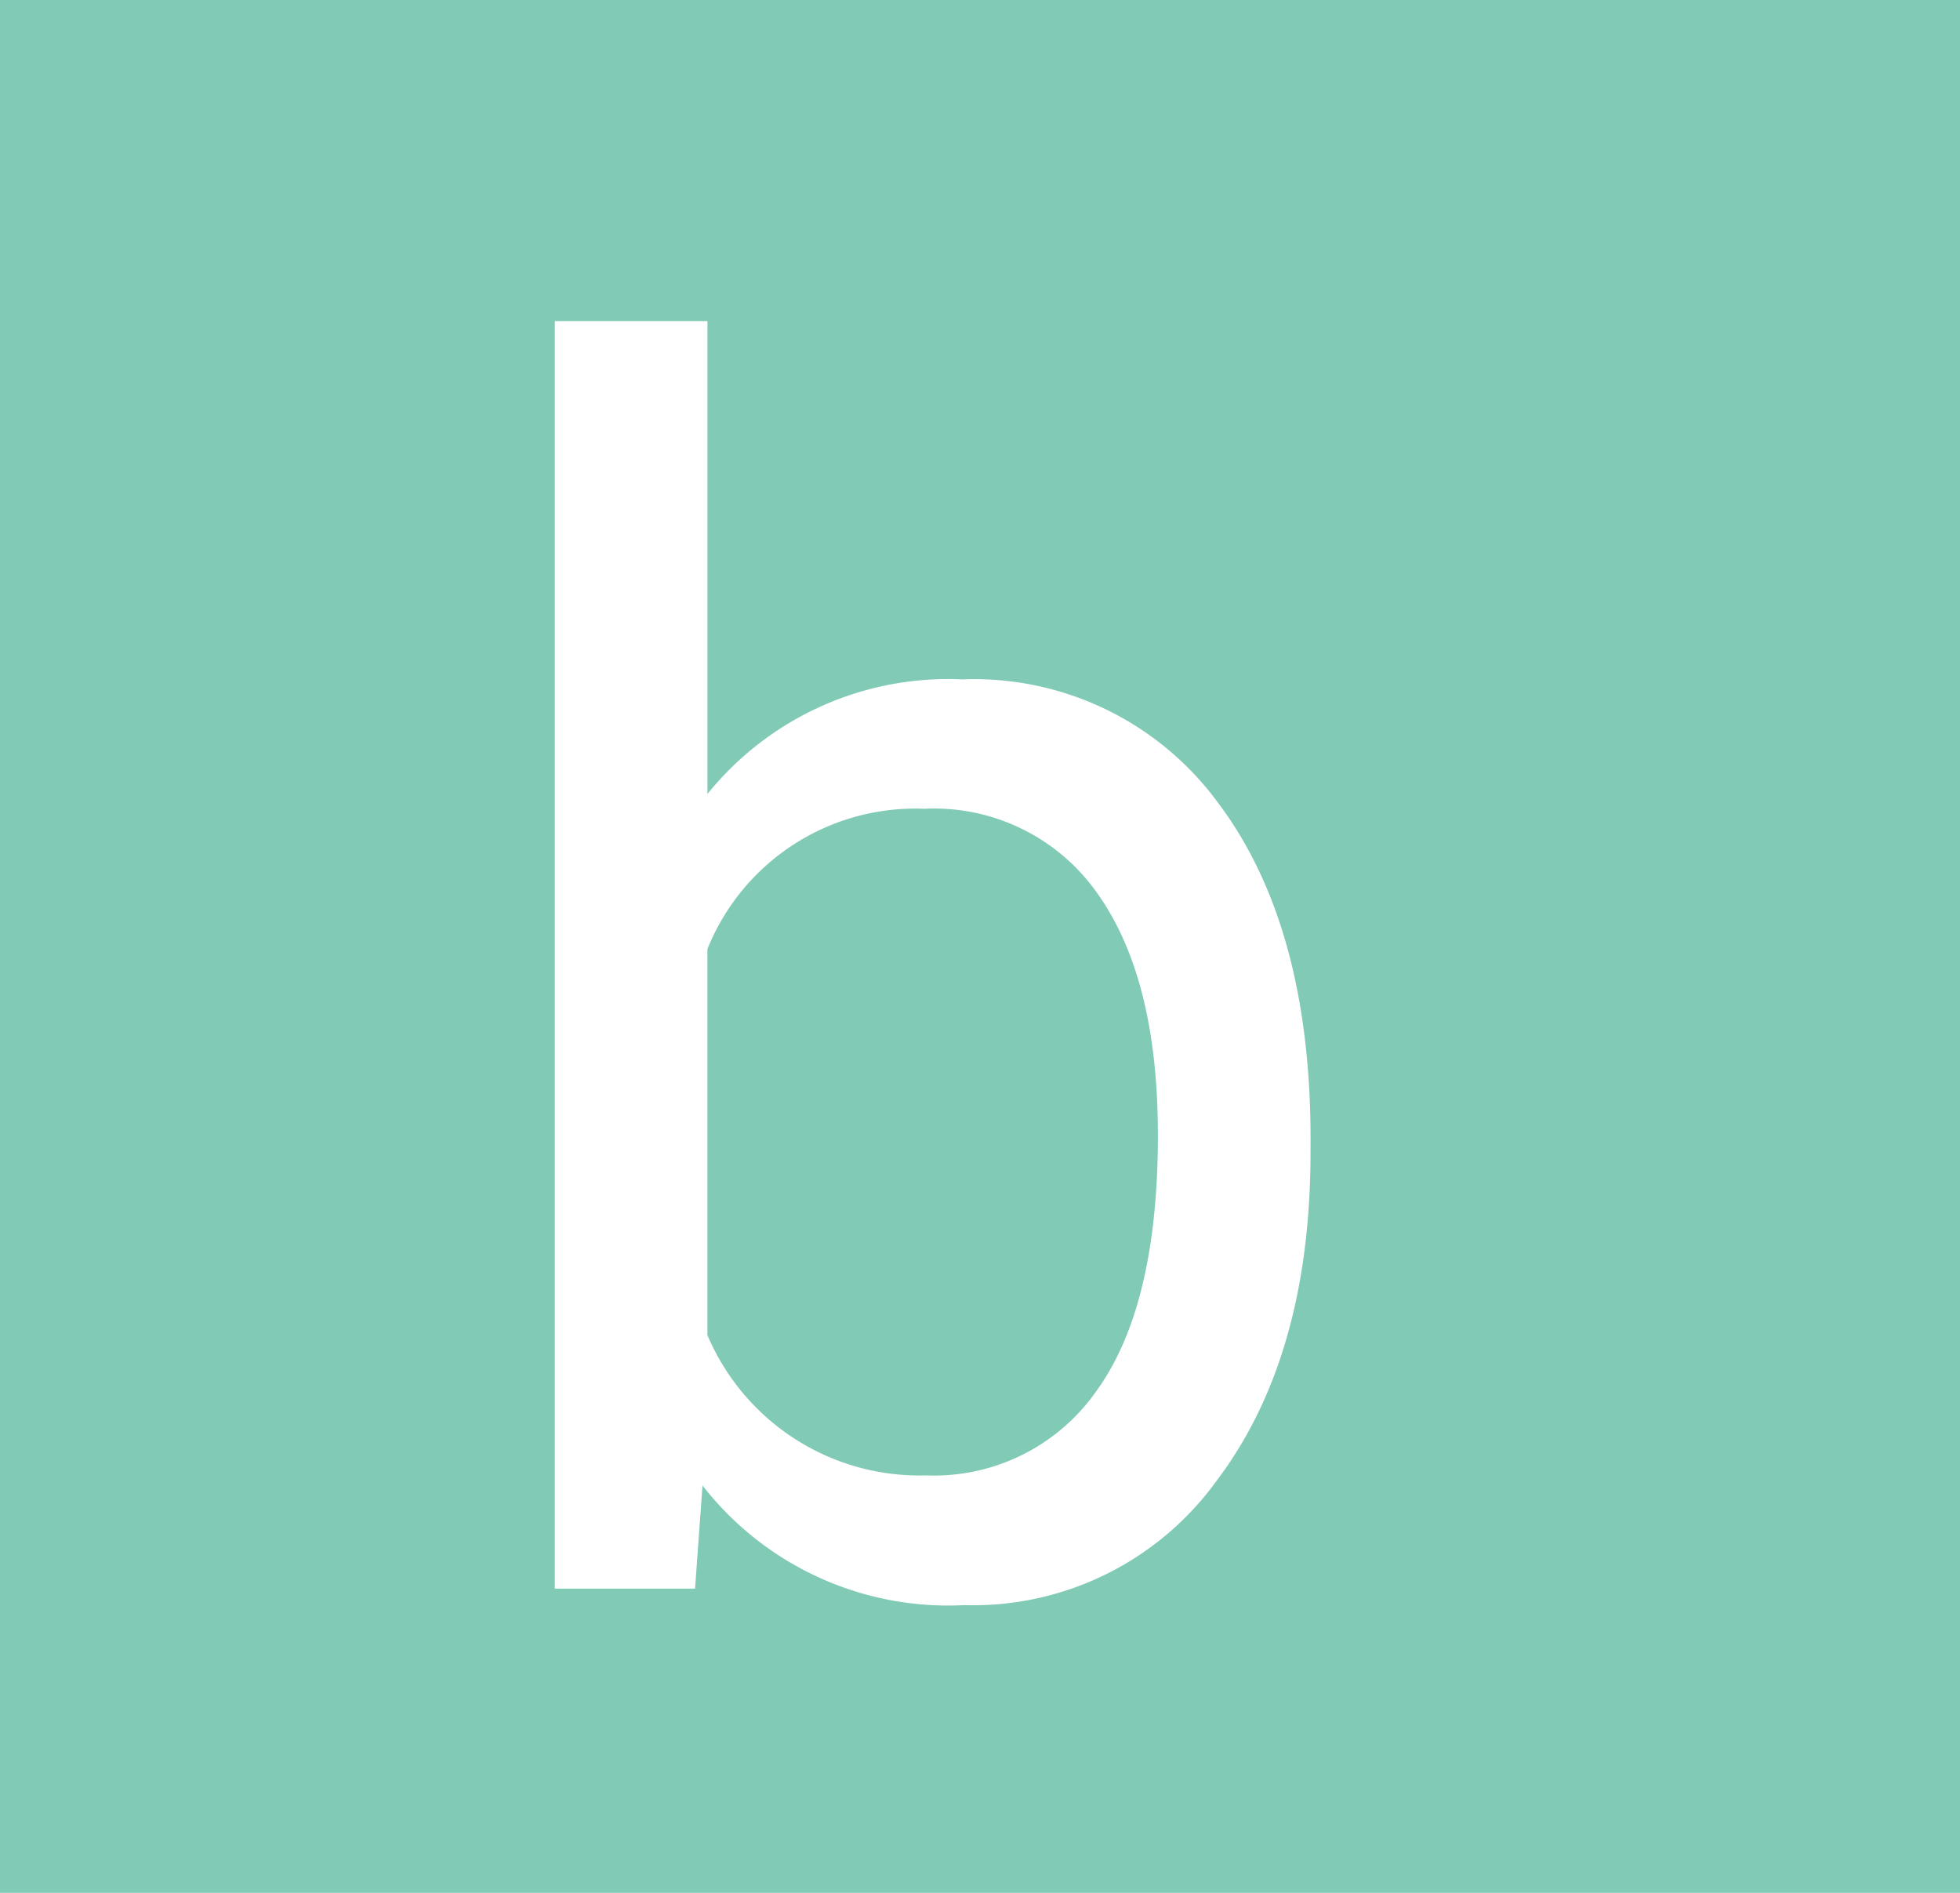 <svg xmlns="http://www.w3.org/2000/svg" width="58" height="56" viewBox="0 0 58 56">
  <g id="Grupo_965349" data-name="Grupo 965349" transform="translate(-285 -3499)">
    <rect id="Rectángulo_340715" data-name="Rectángulo 340715" width="58" height="56" transform="translate(285 3499)" fill="#80cab6"/>
    <path id="Trazado_729878" data-name="Trazado 729878" d="M25.781-12.915q0,6.055-2.783,9.729A8.893,8.893,0,0,1,15.527.488a9.209,9.209,0,0,1-7.739-3.54L7.568,0H3.418V-37.5H7.935v13.989A9.156,9.156,0,0,1,15.479-26.9a8.947,8.947,0,0,1,7.556,3.638q2.747,3.638,2.747,9.961Zm-4.517-.513q0-4.614-1.782-7.129a5.9,5.9,0,0,0-5.127-2.515,6.631,6.631,0,0,0-6.421,4.15V-7.5a6.816,6.816,0,0,0,6.47,4.15,5.867,5.867,0,0,0,5.054-2.515Q21.265-8.374,21.265-13.428Z" transform="translate(298 3546)" fill="#fff"/>
  </g>
</svg>
